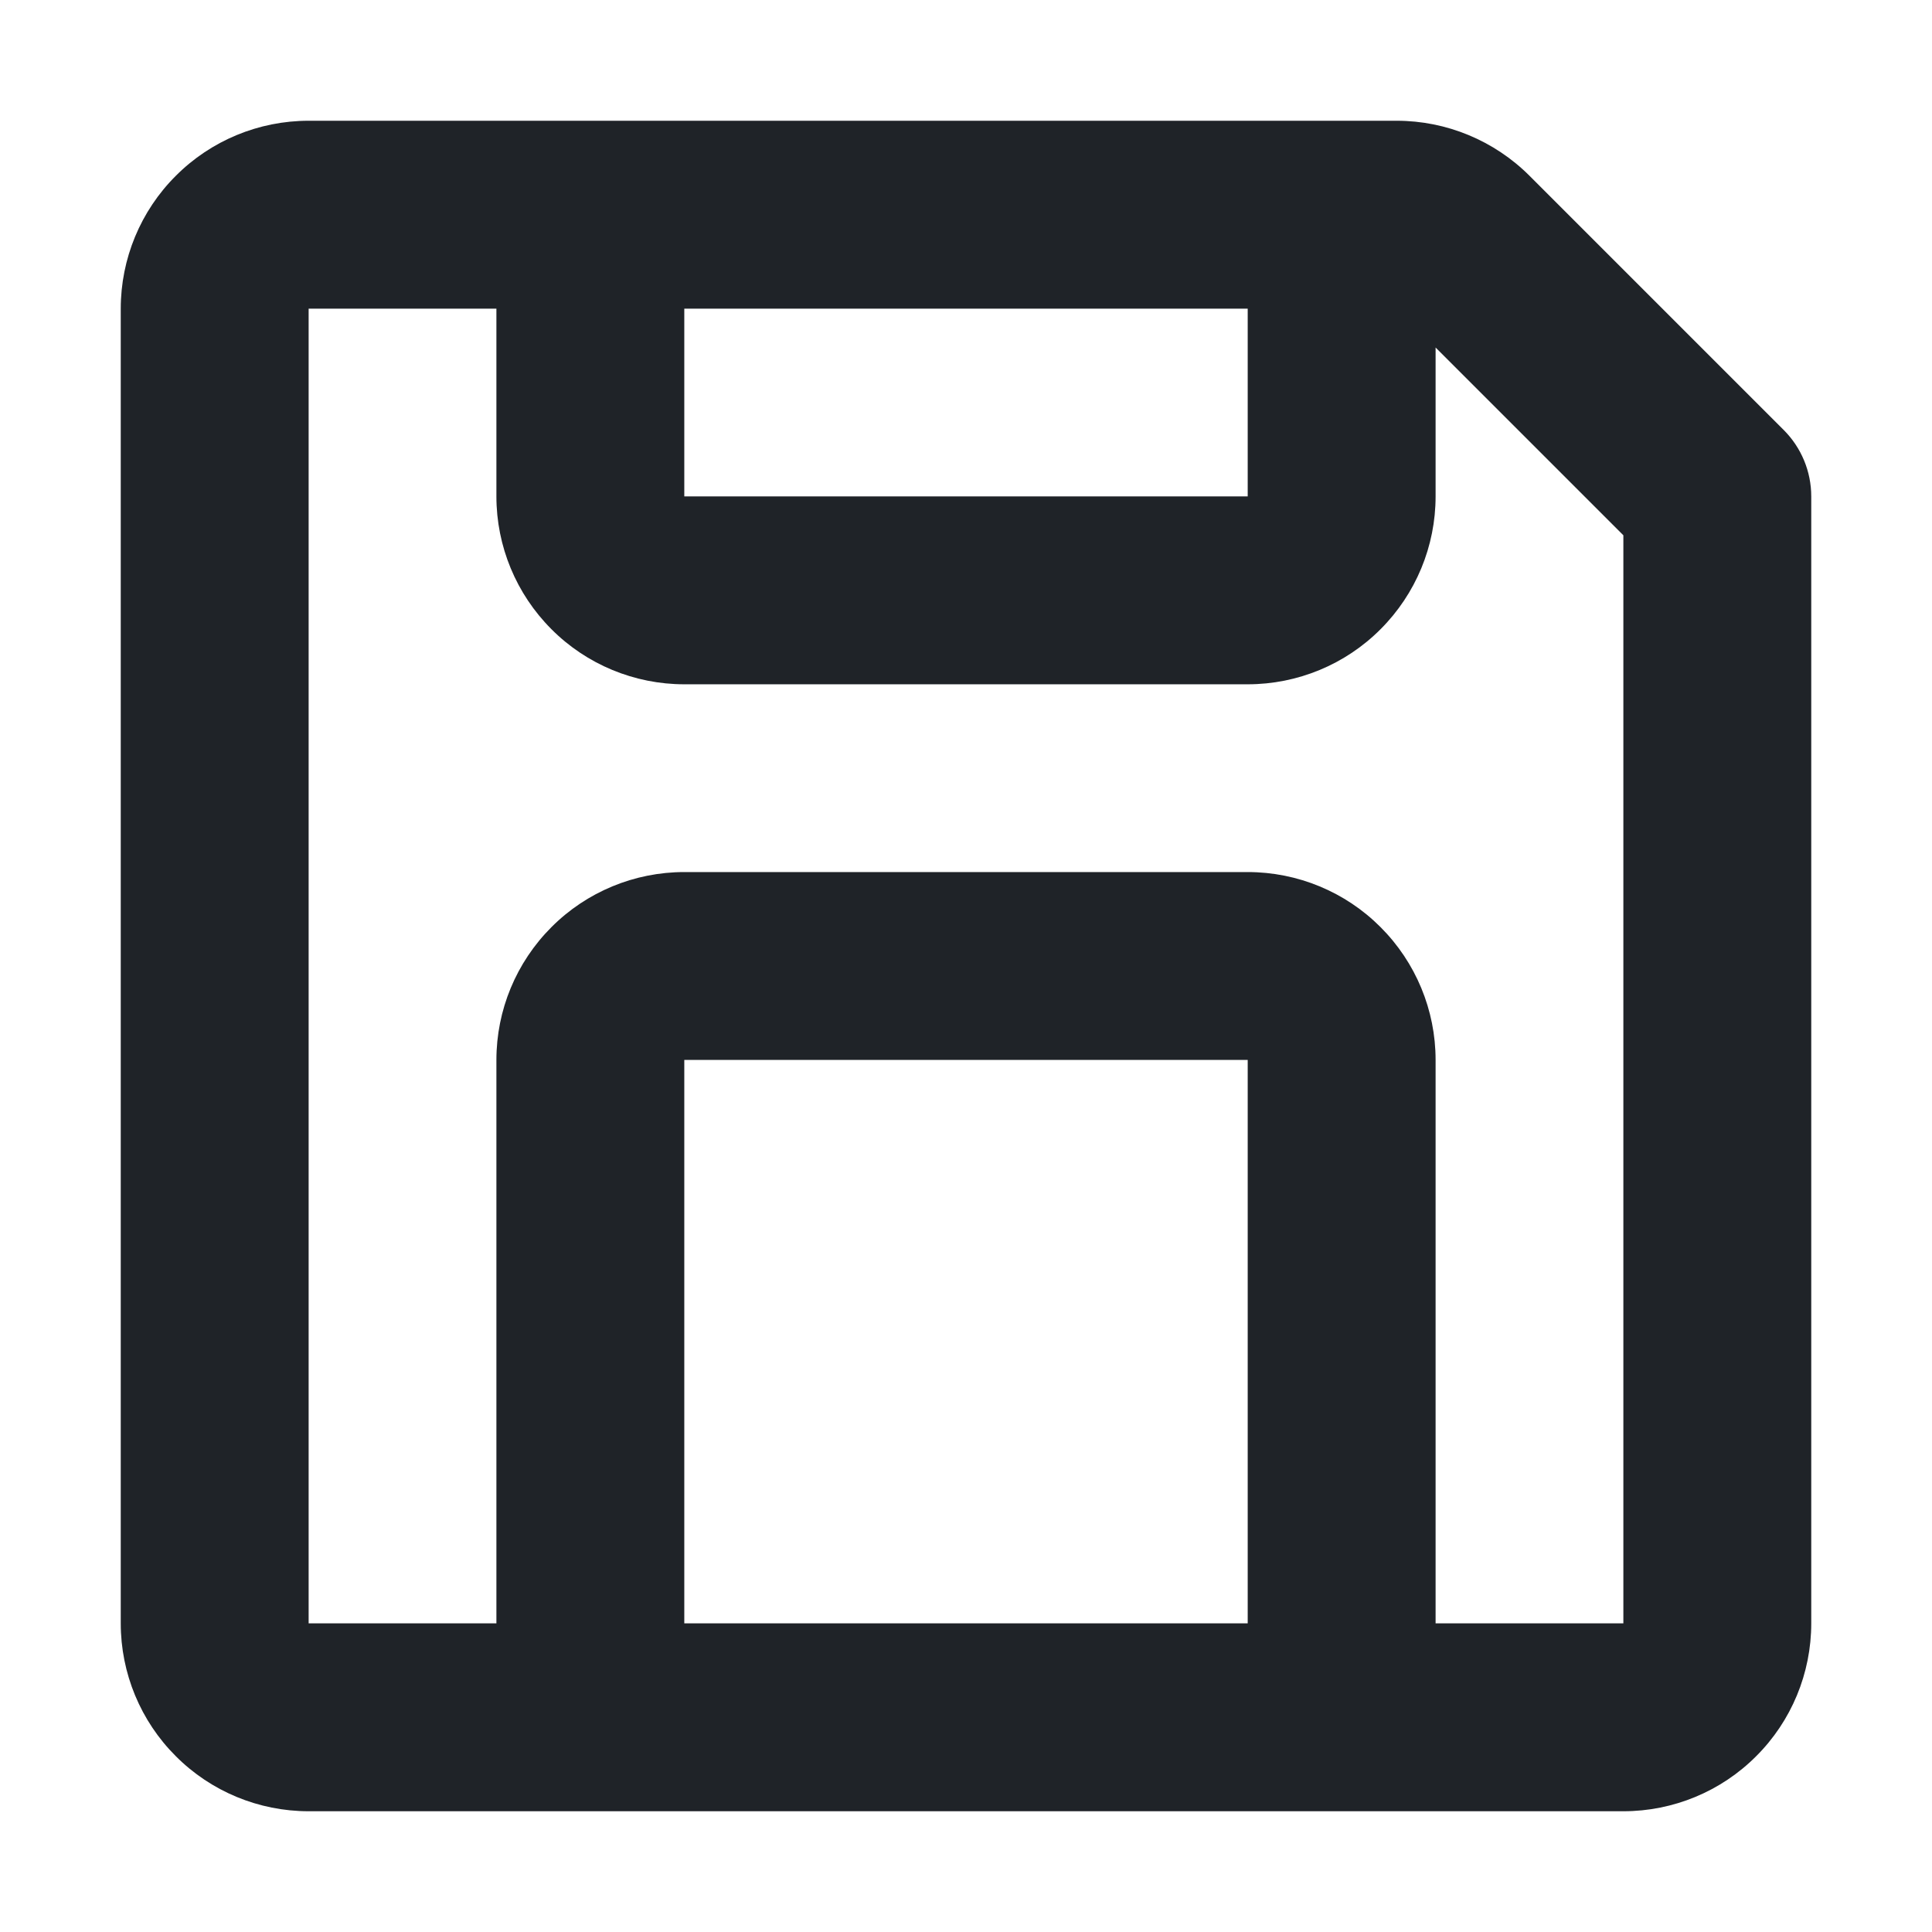 <svg width="16" height="16" viewBox="0 0 16 16" fill="none" xmlns="http://www.w3.org/2000/svg">
<path d="M1 2.556C1 2.143 1.164 1.747 1.456 1.456C1.747 1.164 2.143 1 2.556 1H11.567C11.979 1 12.375 1.164 12.667 1.456L14.772 3.561C14.918 3.707 15 3.905 15 4.111V13.444C15 13.857 14.836 14.253 14.544 14.544C14.253 14.836 13.857 15 13.444 15H2.556C2.143 15 1.747 14.836 1.456 14.544C1.164 14.253 1 13.857 1 13.444V2.556ZM5.667 13.444H10.333V8.778H5.667V13.444ZM11.889 13.444H13.444V4.433L11.889 2.878V4.111C11.889 4.524 11.725 4.919 11.433 5.211C11.142 5.503 10.746 5.667 10.333 5.667H5.667C5.254 5.667 4.858 5.503 4.567 5.211C4.275 4.919 4.111 4.524 4.111 4.111V2.556H2.556V13.444H4.111V8.778C4.111 8.365 4.275 7.97 4.567 7.678C4.858 7.386 5.254 7.222 5.667 7.222H10.333C10.746 7.222 11.142 7.386 11.433 7.678C11.725 7.97 11.889 8.365 11.889 8.778V13.444ZM5.667 2.556V4.111H10.333V2.556H5.667Z" fill="#1F2328"/>
</svg>
